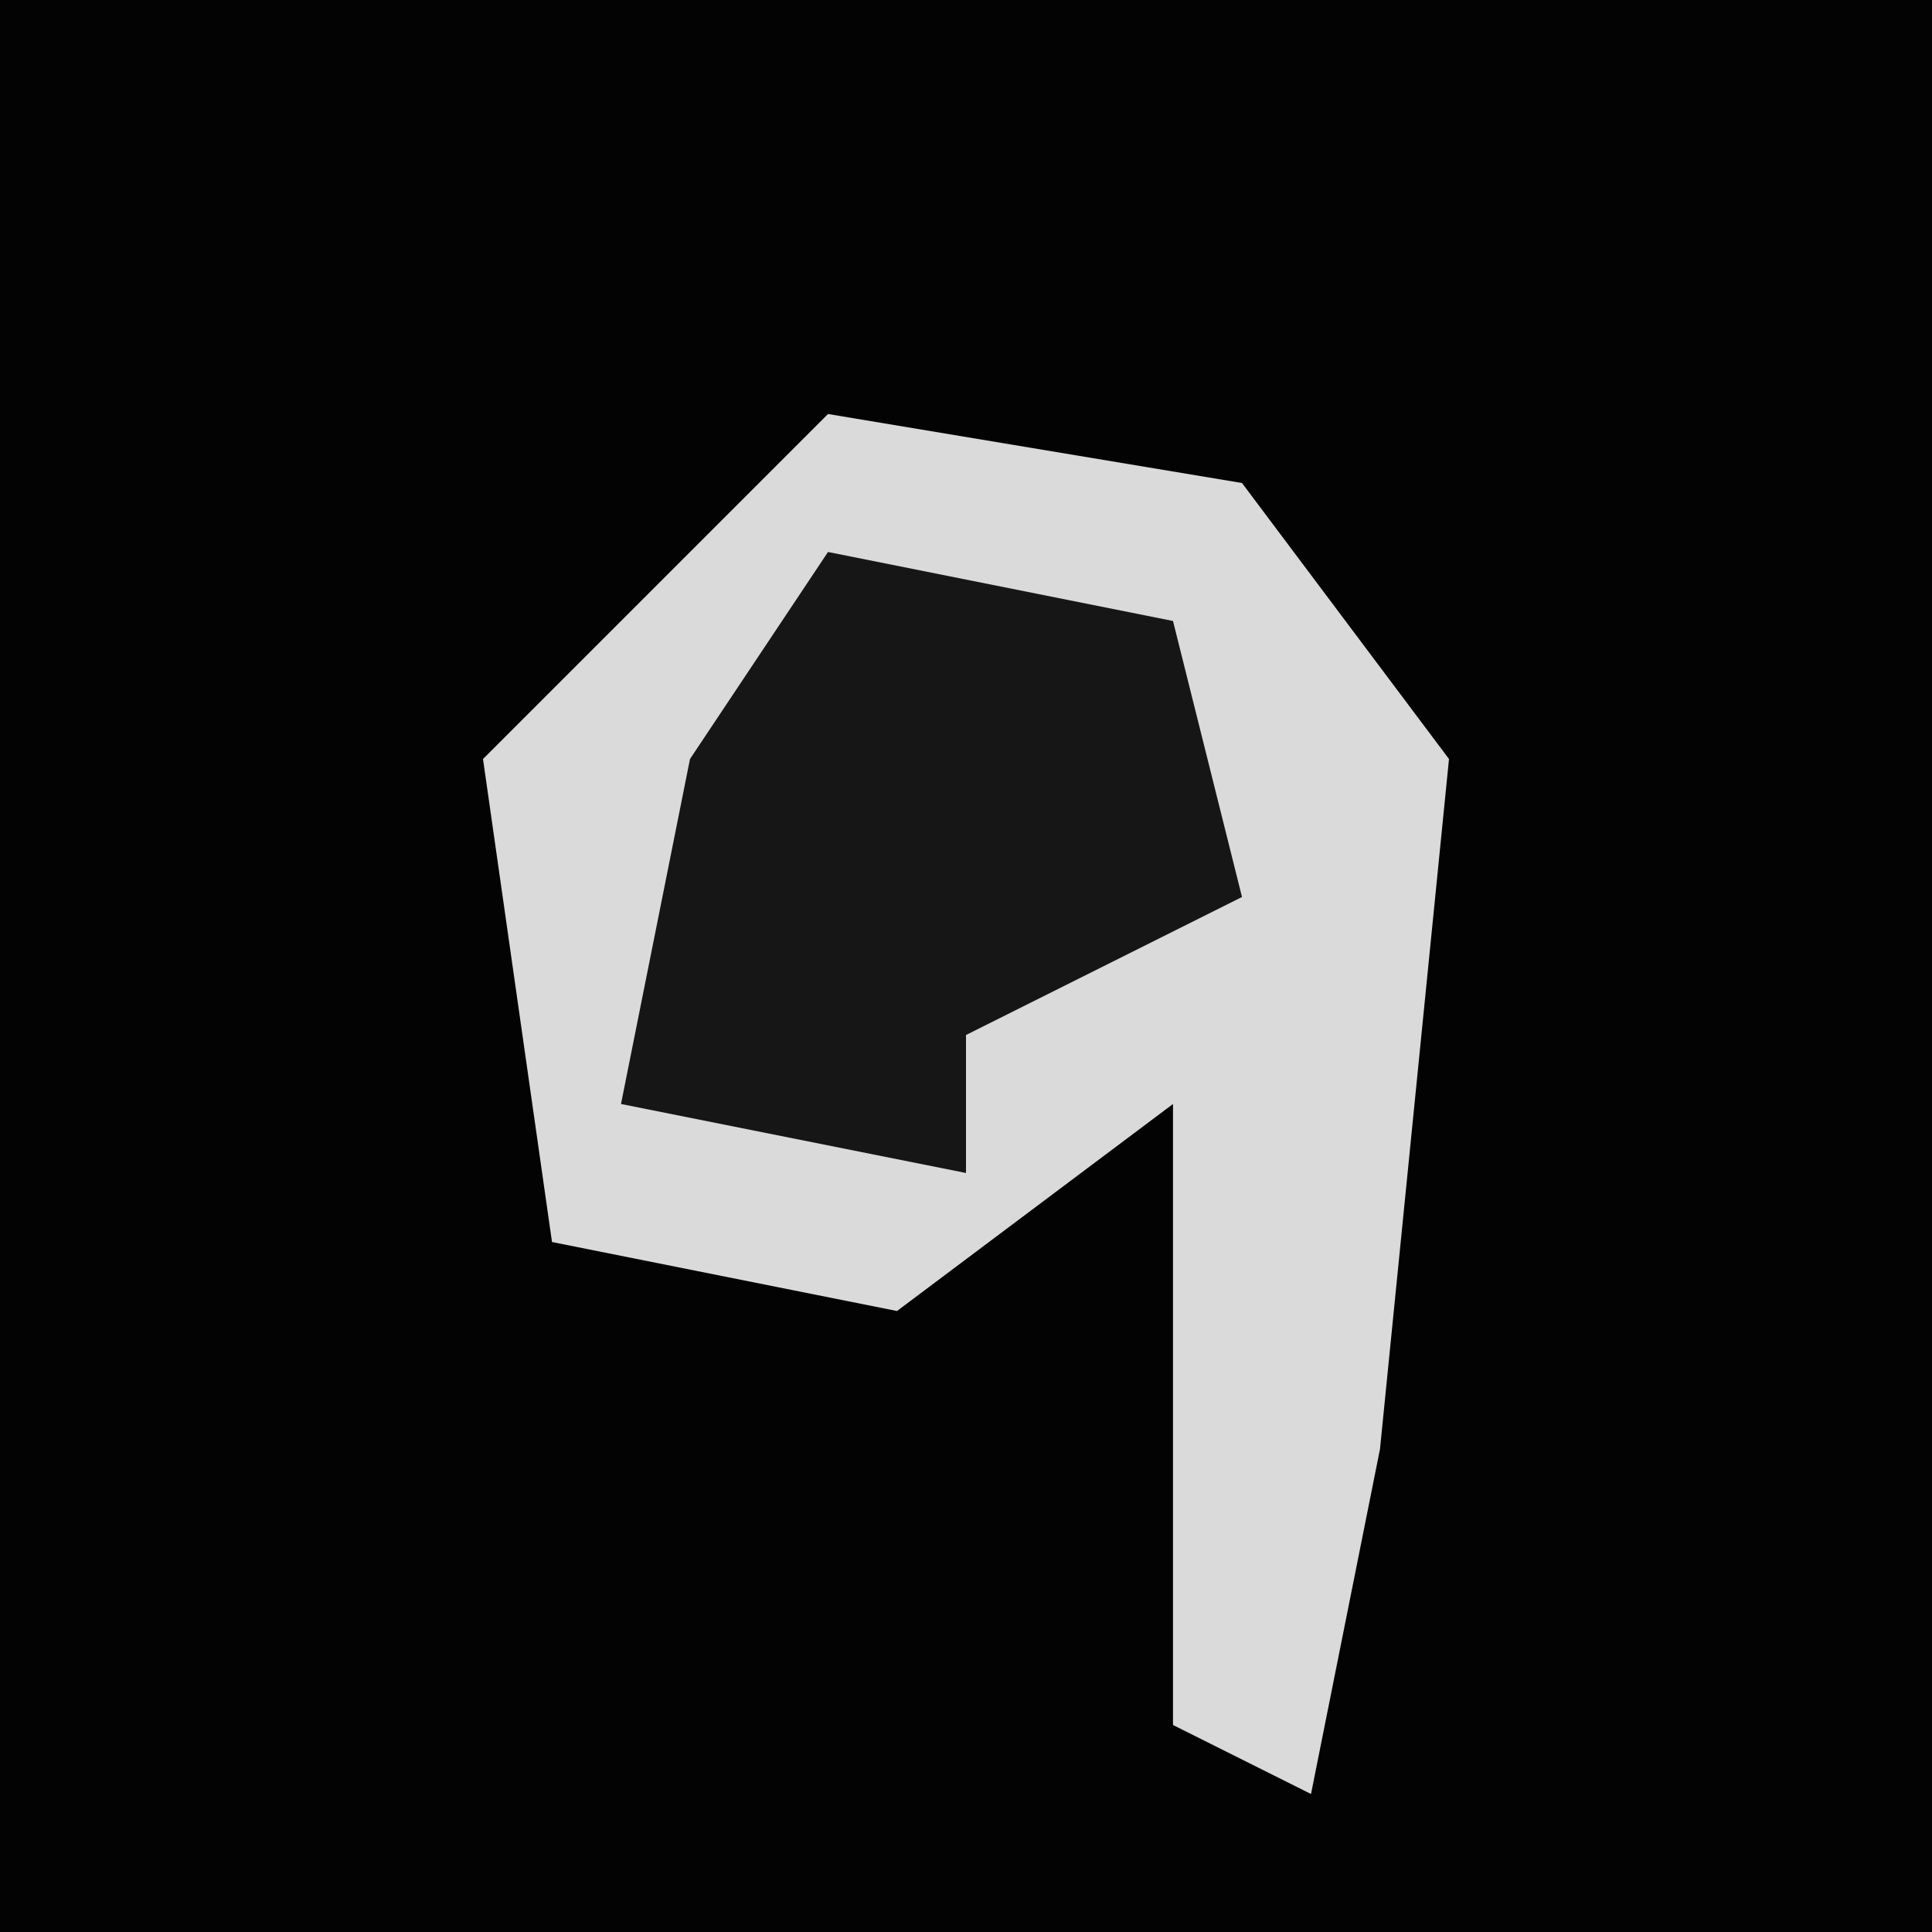 <?xml version="1.0" encoding="UTF-8"?>
<svg version="1.1" xmlns="http://www.w3.org/2000/svg" width="28" height="28">
<path d="M0,0 L28,0 L28,28 L0,28 Z " fill="#030303" transform="translate(0,0)"/>
<path d="M0,0 L6,1 L9,5 L8,15 L7,20 L5,19 L5,10 L1,13 L-4,12 L-5,5 Z " fill="#DADADA" transform="translate(12,6)"/>
<path d="M0,0 L5,1 L6,5 L2,7 L2,9 L-3,8 L-2,3 Z " fill="#161616" transform="translate(12,8)"/>
</svg>
